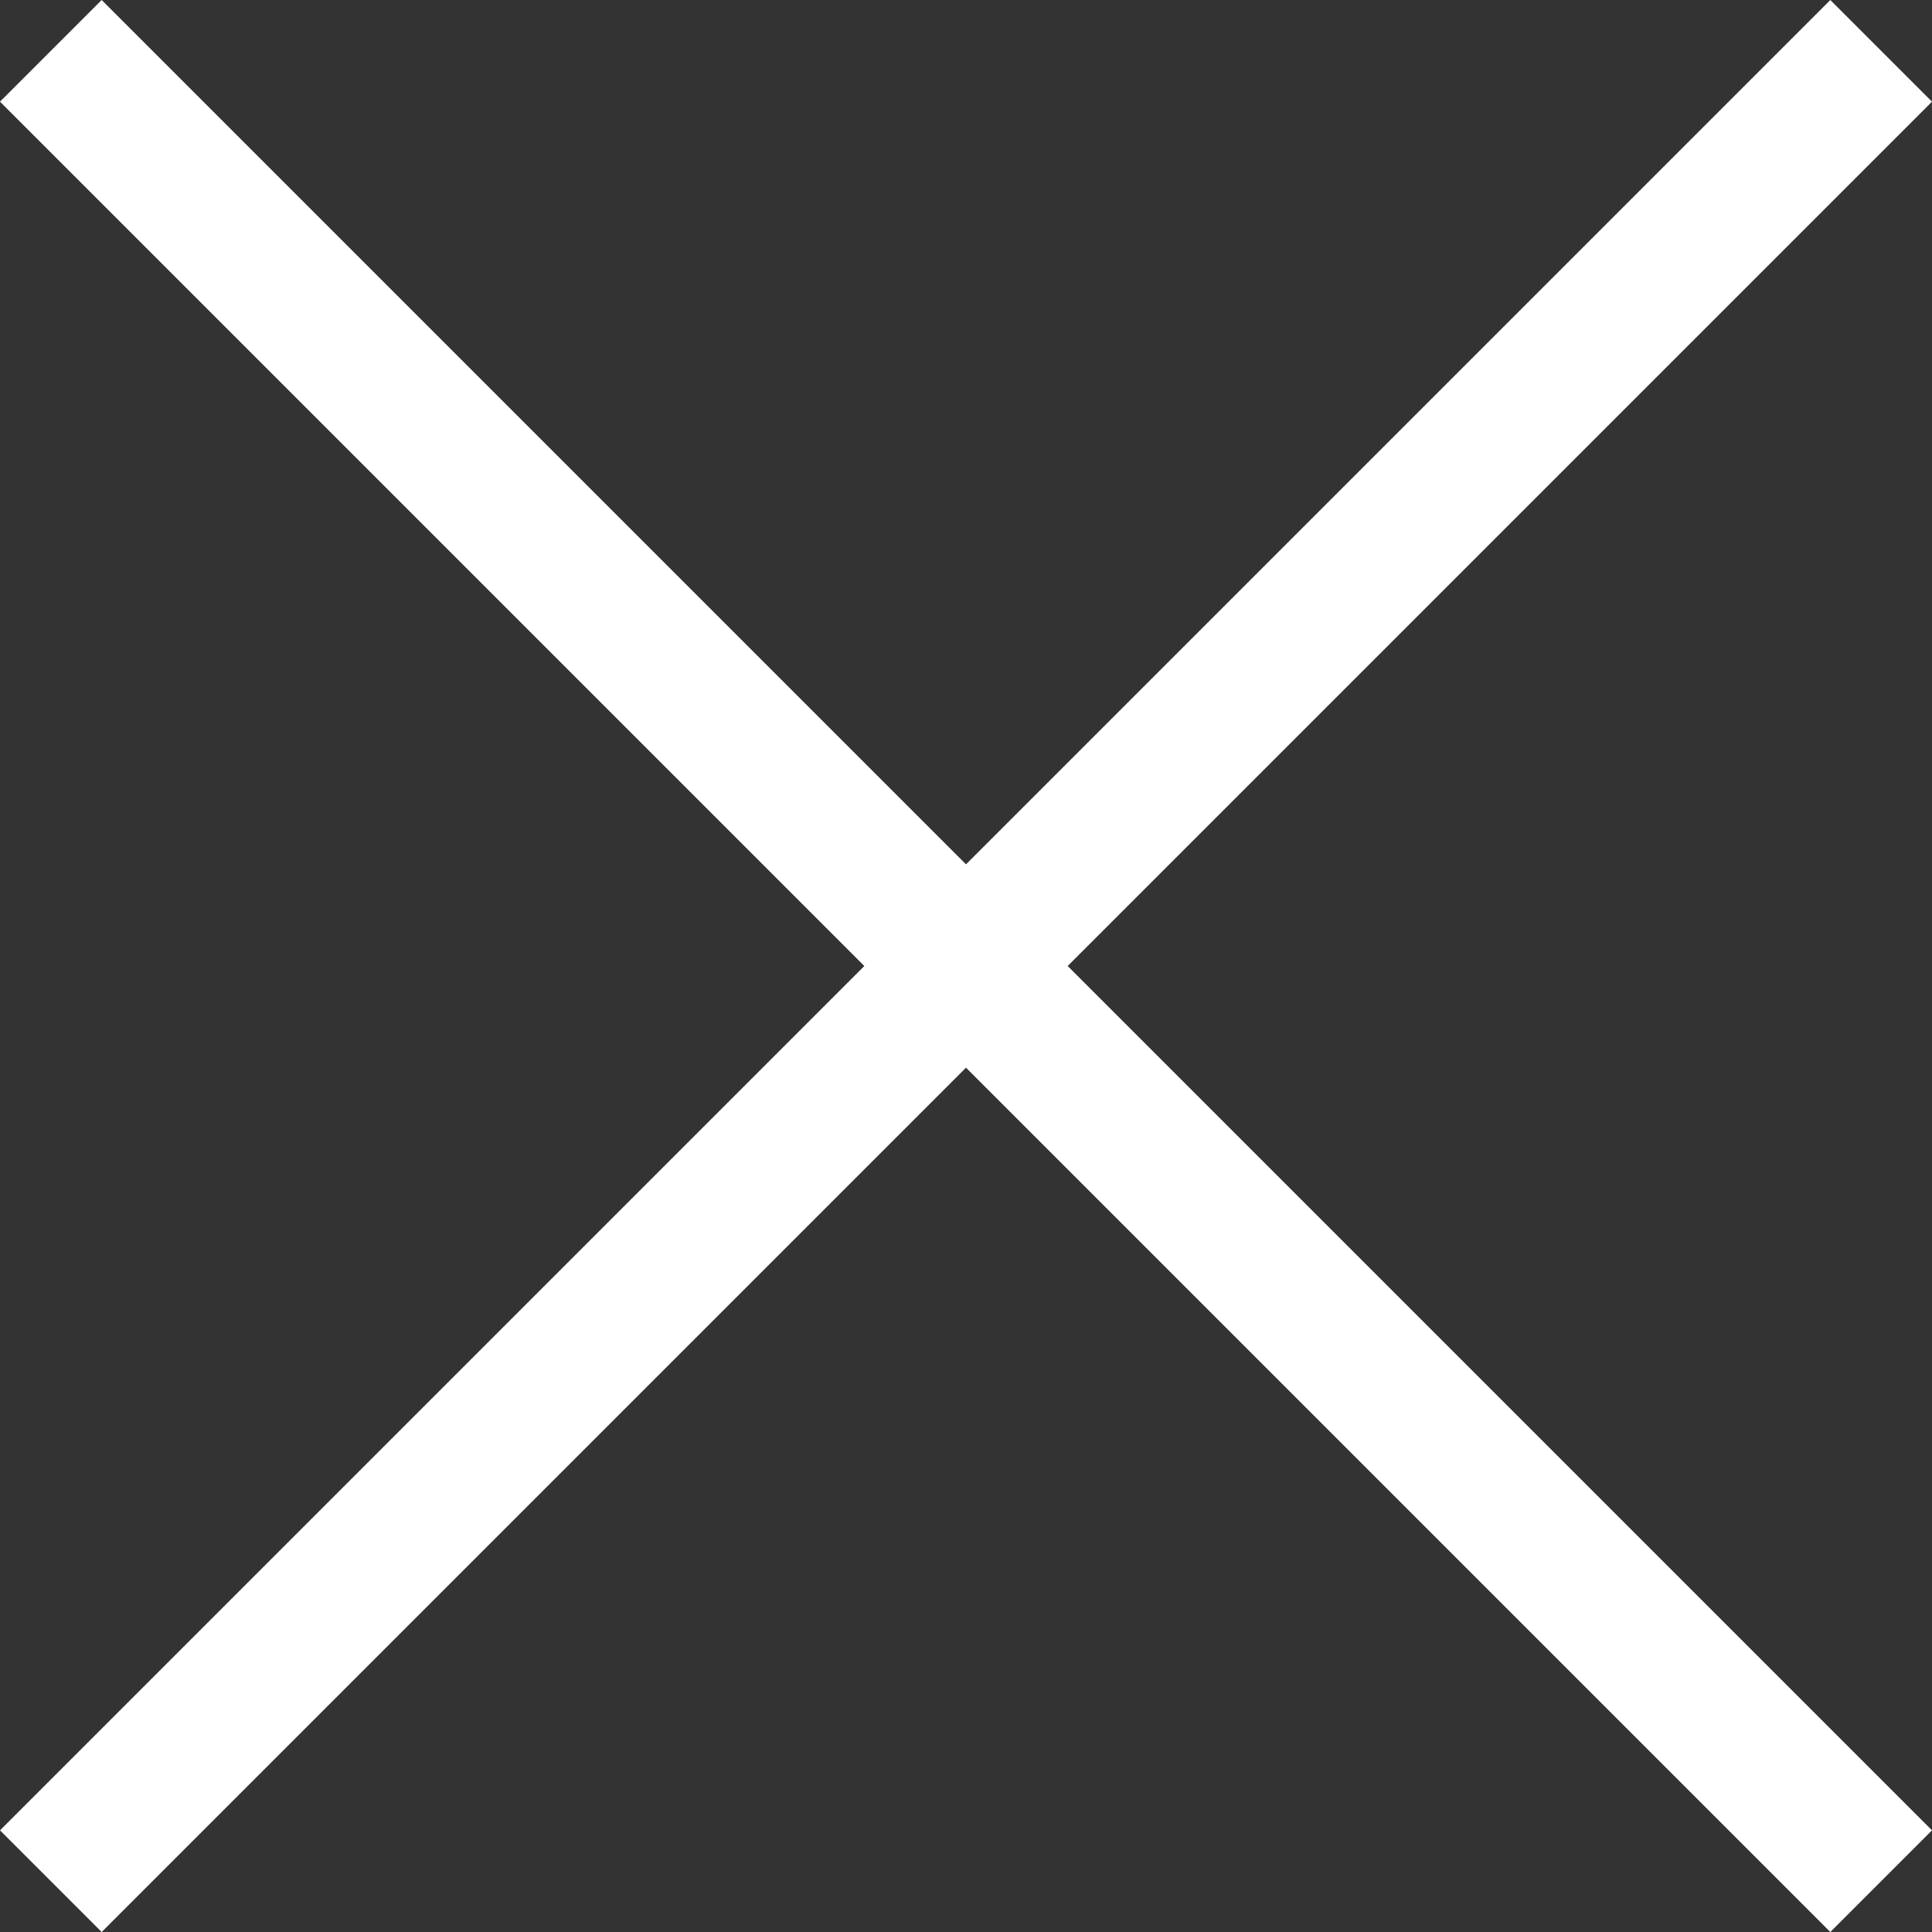 <svg xmlns="http://www.w3.org/2000/svg" viewBox="1912.586 -161.414 26.87 26.87">
  <rect x="1912.586" y="-161.414" width="26.87" height="26.87" fill="#333333" stroke="none"/>
  <defs>
    <style>
      .cls-1 {
        fill: #fff;
      }
    </style>
  </defs>
  <g id="グループ化_2499" data-name="グループ化 2499" transform="translate(1884 -181)">
    <g id="グループ化_2471" data-name="グループ化 2471">
      <rect id="長方形_101" data-name="長方形 101" class="cls-1" width="36" height="2" transform="translate(30 19.586) rotate(45)"/>
      <rect id="長方形_102" data-name="長方形 102" class="cls-1" width="36" height="2" transform="translate(28.586 45.042) rotate(-45)"/>
    </g>
  </g>
</svg>
